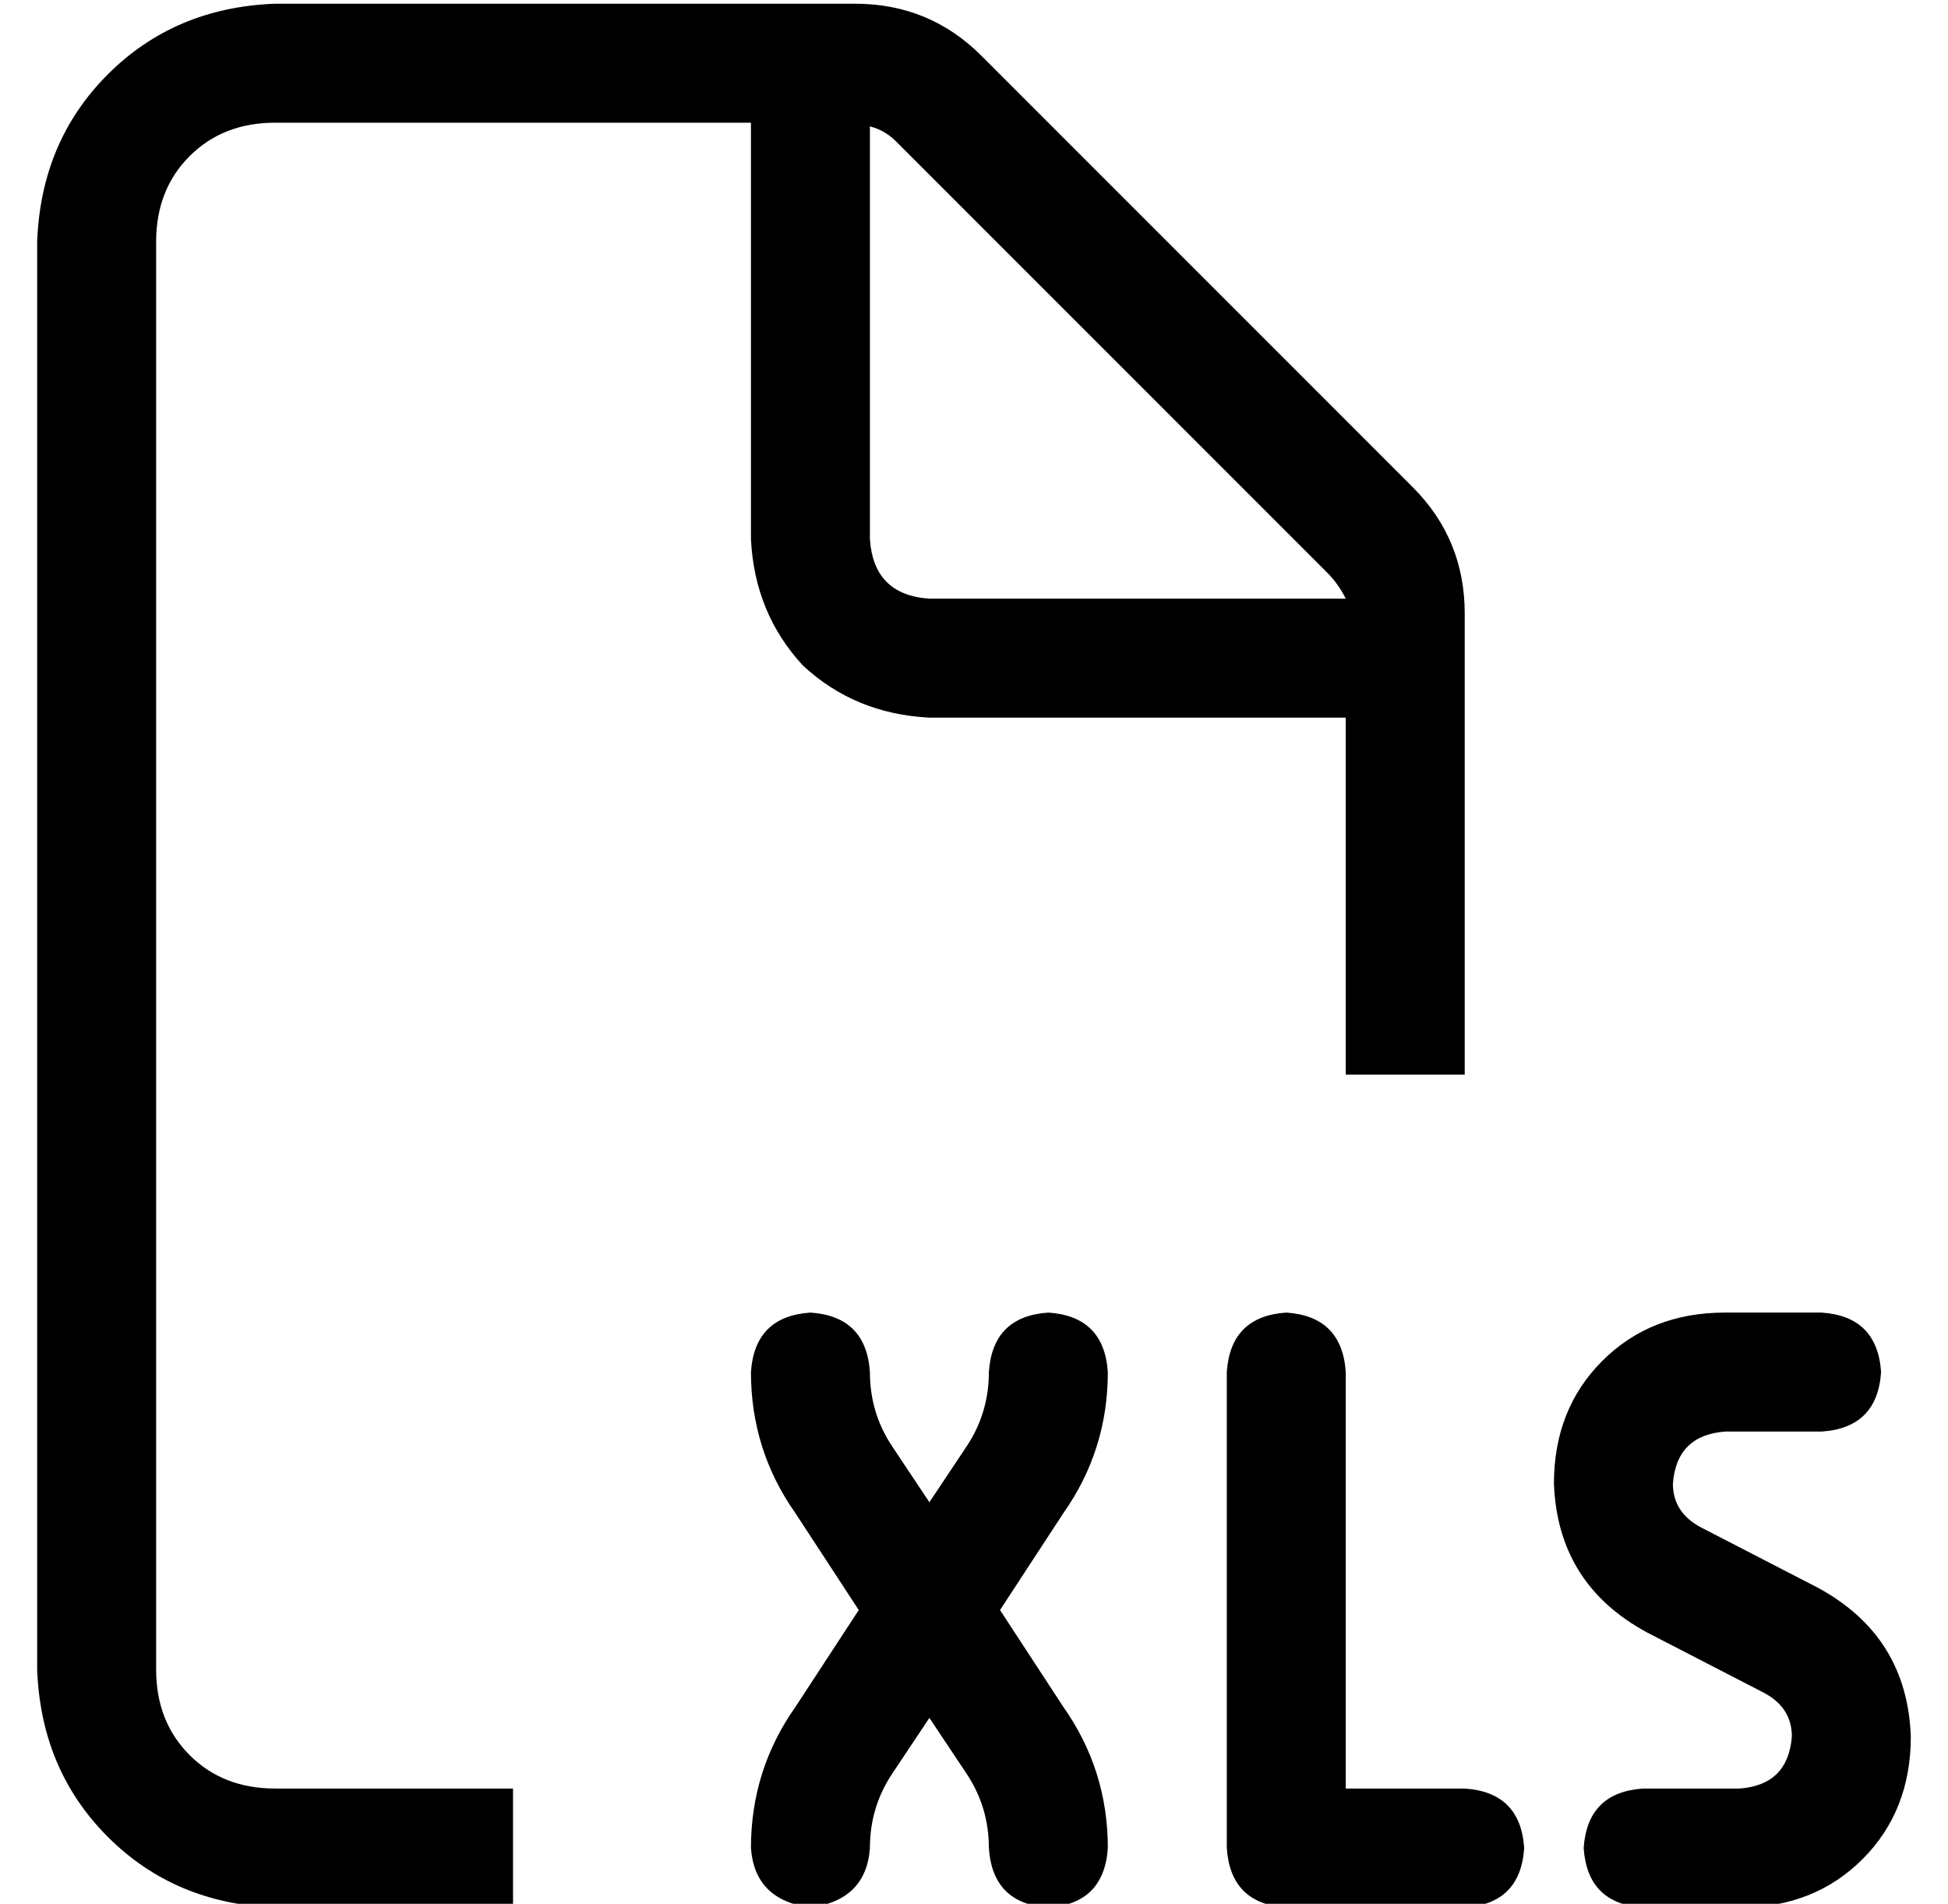 <?xml version="1.0" standalone="no"?>
<!DOCTYPE svg PUBLIC "-//W3C//DTD SVG 1.1//EN" "http://www.w3.org/Graphics/SVG/1.1/DTD/svg11.dtd" >
<svg xmlns="http://www.w3.org/2000/svg" xmlns:xlink="http://www.w3.org/1999/xlink" version="1.1" viewBox="-10 -40 524 512">
   <path fill="currentColor"
d="M64 441h64h-64h64v32v0h-64v0q-27 -1 -45 -19t-19 -45v-384v0q1 -27 19 -45t45 -19h156v0q20 0 34 14l116 116v0q14 14 14 34v124v0h-32v0v-96v0h-112v0q-20 -1 -34 -14q-13 -14 -14 -34v-112v0h-128v0q-14 0 -23 9t-9 23v384v0q0 14 9 23t23 9v0zM352 121q-2 -4 -5 -7
l-116 -116v0q-3 -3 -7 -4v111v0q1 15 16 16h112v0zM224 329q0 11 6 20l10 15v0l10 -15v0q6 -9 6 -20q1 -15 16 -16q15 1 16 16q0 21 -12 38l-17 26v0l17 26v0q12 17 12 38q-1 15 -16 16q-15 -1 -16 -16q0 -11 -6 -20l-10 -15v0l-10 15v0q-6 9 -6 20q-1 14 -16 16
q-15 -2 -16 -16q0 -21 12 -38l17 -26v0l-17 -26v0q-12 -17 -12 -38q1 -15 16 -16q15 1 16 16v0zM320 457v-128v128v-128q1 -15 16 -16q15 1 16 16v112v0h32v0q15 1 16 16q-1 15 -16 16h-48v0q-15 -1 -16 -16v0zM408 359q0 -20 13 -33v0v0q13 -13 33 -13h26v0q15 1 16 16
q-1 15 -16 16h-26v0q-13 1 -14 14q0 8 8 12l31 16v0q24 13 25 40q0 20 -13 33t-33 13h-26v0q-15 -1 -16 -16q1 -15 16 -16h26v0q13 -1 14 -14q0 -8 -8 -12l-31 -16v0q-24 -13 -25 -40v0z" />
</svg>
